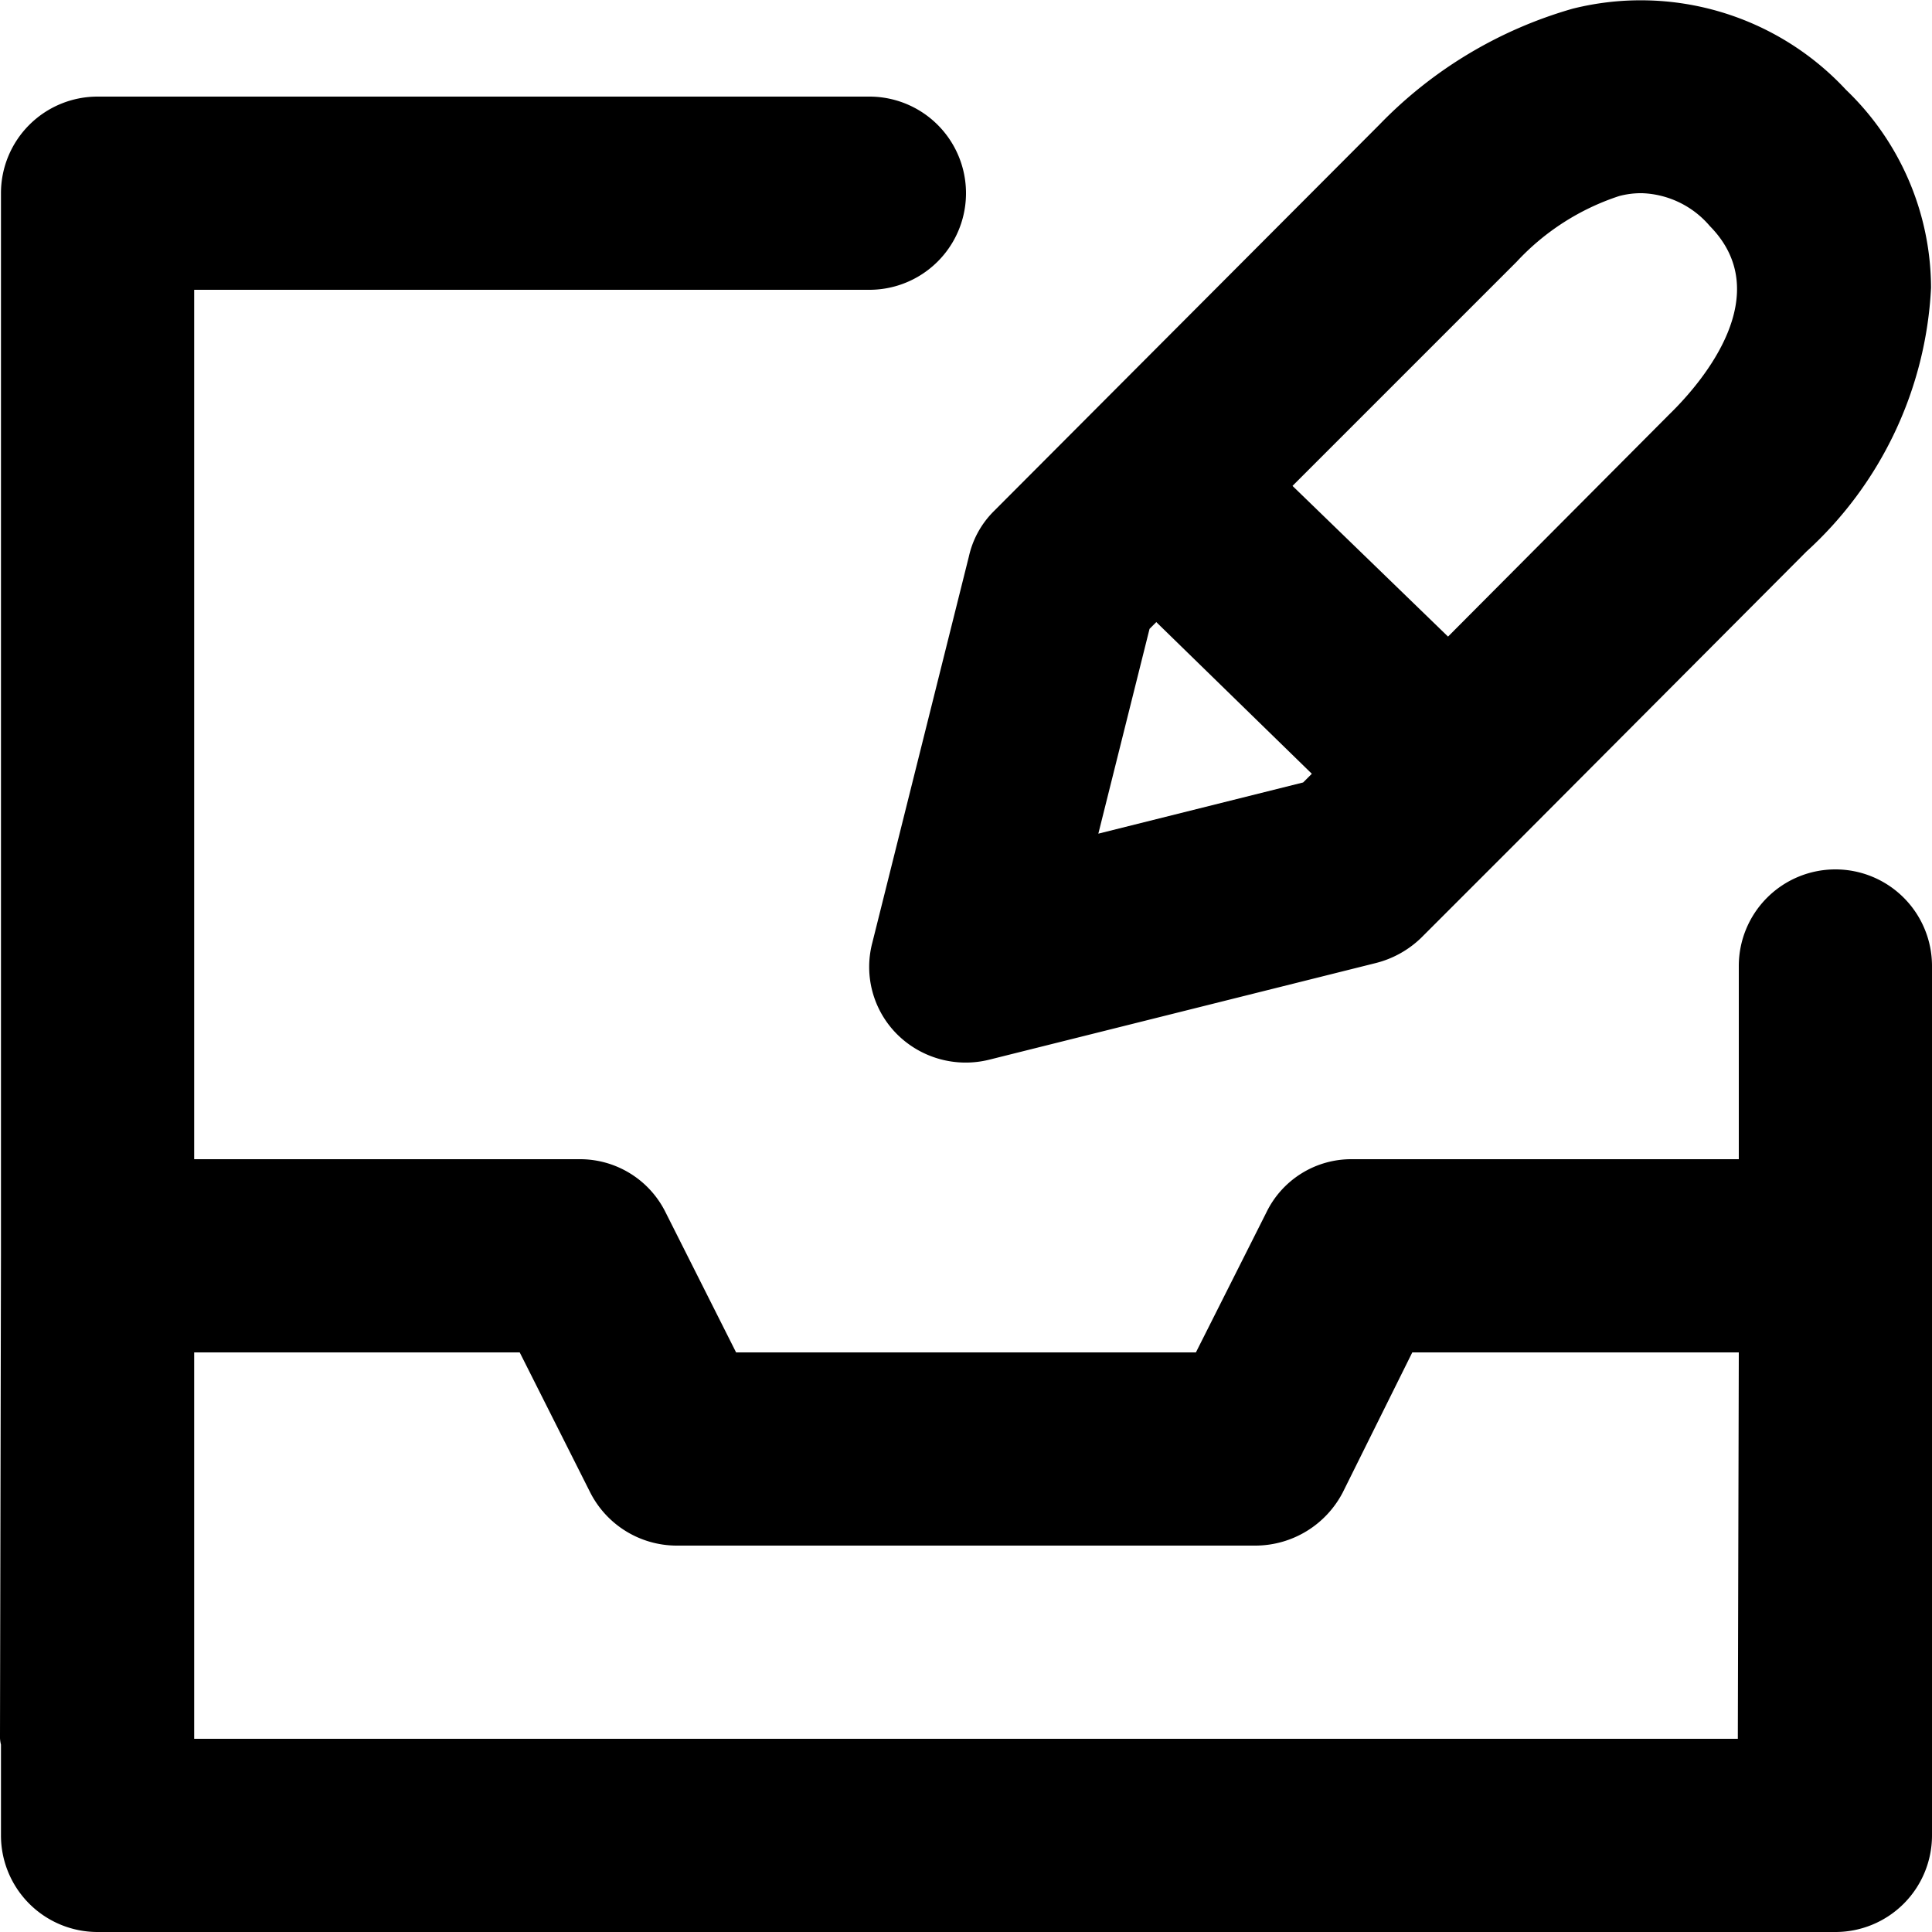 <svg xmlns="http://www.w3.org/2000/svg" viewBox="0 0 20 20"><path d="M19 9a1 1 0 0 1 1 1v9a1 1 0 0 1-1 1H1.01a1 1 0 0 1-1-1V2a1 1 0 0 1 1-1H9a1 1 0 1 1 0 2H2.01v9H6a.988.988 0 0 1 .89.55L7.62 14h4.76l.73-1.45A.977.977 0 0 1 14 12h4v-2a1 1 0 0 1 1-1zm-1 9v-4h-3.38l-.72 1.45a1.022 1.022 0 0 1-.9.55H7a1.006 1.006 0 0 1-.89-.55L5.38 14H2.01v4H18zM19.11.93c.56.536.878 1.276.88 2.05a3.955 3.955 0 0 1-1.29 2.73l-2.97 2.98-1.02 1.02a1.038 1.038 0 0 1-.47.26l-4 1a1.007 1.007 0 0 1-.95-.26.985.985 0 0 1-.26-.95l1-4a.953.953 0 0 1 .26-.47l3.99-4a4.505 4.505 0 0 1 2-1.2 2.9 2.9 0 0 1 2.83.84zM13.49 8.1l.09-.09-1.61-1.57-.07.07-.53 2.12 2.12-.53zm3.79-3.81c.36-.35 1.11-1.25.42-1.95A.964.964 0 0 0 17 2a.877.877 0 0 0-.24.03c-.405.133-.77.367-1.06.68l-2.32 2.32 1.61 1.56 2.29-2.3zM18 14l-.01 3.96V18H18v-4zM.01 13v5.06a.34.34 0 0 1-.01-.1L.01 13z"/></svg>
